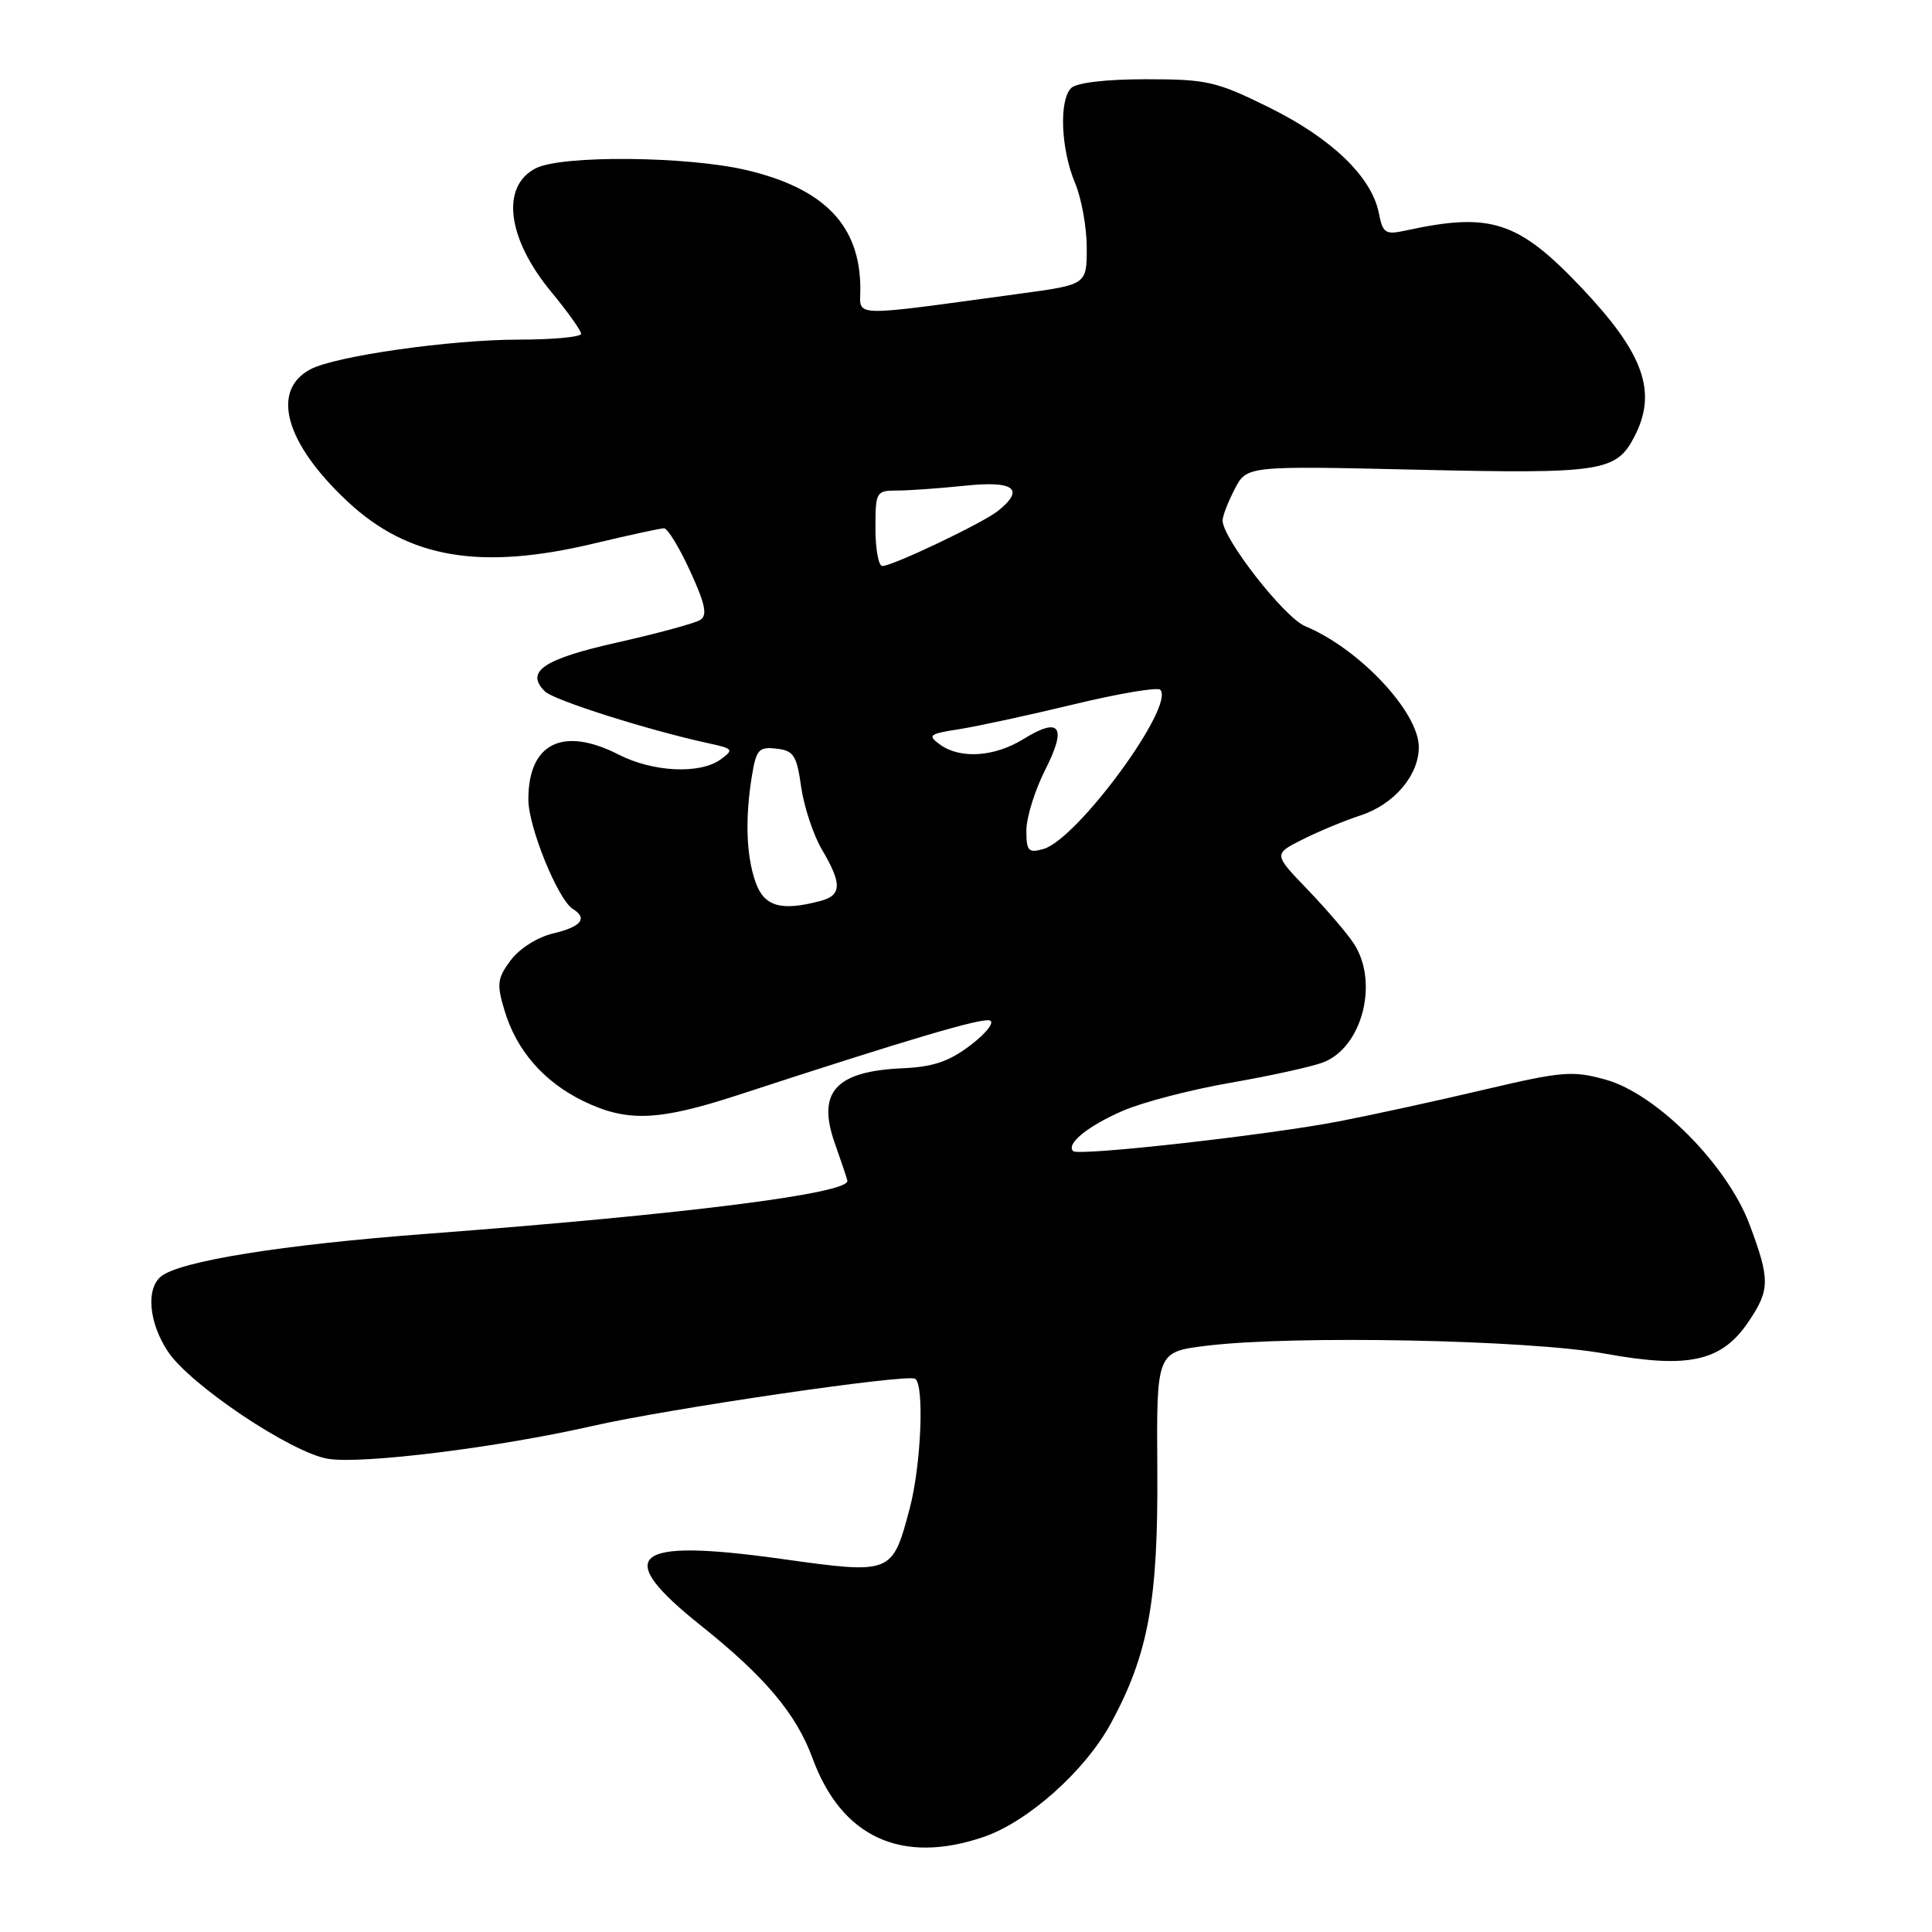 <?xml version="1.0" encoding="UTF-8" standalone="no"?>
<!DOCTYPE svg PUBLIC "-//W3C//DTD SVG 1.1//EN" "http://www.w3.org/Graphics/SVG/1.1/DTD/svg11.dtd" >
<svg xmlns="http://www.w3.org/2000/svg" xmlns:xlink="http://www.w3.org/1999/xlink" version="1.1" viewBox="0 0 256 256">
 <g >
 <path fill="currentColor"
d=" M 130.32 243.41 C 136.21 241.40 143.79 234.64 147.20 228.35 C 152.16 219.20 153.47 212.06 153.35 194.82 C 153.24 179.13 153.24 179.13 159.87 178.32 C 171.31 176.91 202.52 177.53 212.64 179.36 C 223.78 181.39 228.14 180.41 231.71 175.10 C 234.54 170.90 234.55 169.55 231.84 162.29 C 228.88 154.37 219.50 144.92 212.73 143.05 C 208.38 141.84 206.98 141.96 196.73 144.37 C 190.55 145.83 181.90 147.72 177.50 148.57 C 168.08 150.40 142.89 153.22 142.20 152.53 C 141.22 151.56 144.19 149.17 148.84 147.16 C 151.47 146.03 157.87 144.37 163.06 143.47 C 168.25 142.57 173.76 141.36 175.30 140.78 C 180.53 138.80 182.76 130.09 179.35 124.97 C 178.45 123.61 175.69 120.40 173.23 117.84 C 168.74 113.17 168.74 113.17 172.62 111.22 C 174.75 110.15 178.18 108.73 180.23 108.06 C 184.69 106.62 188.00 102.76 188.00 99.00 C 188.00 94.35 180.10 85.94 172.94 82.97 C 170.18 81.83 162.00 71.35 162.00 68.96 C 162.00 68.38 162.72 66.51 163.60 64.81 C 165.20 61.72 165.20 61.72 187.82 62.24 C 212.25 62.80 214.17 62.50 216.57 57.85 C 219.63 51.95 217.83 46.87 209.63 38.20 C 201.21 29.30 197.57 28.09 186.39 30.52 C 183.54 31.14 183.24 30.95 182.69 28.18 C 181.73 23.42 176.44 18.33 168.21 14.26 C 161.17 10.78 159.96 10.50 151.86 10.50 C 146.51 10.50 142.65 10.96 141.93 11.67 C 140.31 13.29 140.57 19.76 142.44 24.22 C 143.30 26.26 144.00 30.13 144.00 32.82 C 144.00 37.71 144.00 37.71 135.25 38.90 C 112.21 42.03 114.00 42.08 114.00 38.30 C 114.00 29.91 109.28 24.98 98.87 22.53 C 91.04 20.69 74.46 20.54 71.01 22.29 C 66.32 24.66 67.18 31.58 73.03 38.66 C 75.21 41.30 77.00 43.81 77.00 44.23 C 77.00 44.65 73.29 45.00 68.75 45.00 C 59.66 45.01 44.40 47.18 41.12 48.94 C 35.84 51.76 37.79 58.73 46.05 66.45 C 54.12 74.00 63.69 75.62 78.81 71.99 C 83.39 70.90 87.52 70.00 87.99 70.00 C 88.46 70.00 90.02 72.55 91.45 75.68 C 93.47 80.08 93.76 81.53 92.78 82.15 C 92.07 82.59 87.13 83.93 81.80 85.13 C 71.99 87.33 69.54 88.99 72.21 91.62 C 73.41 92.80 86.06 96.80 93.94 98.50 C 97.16 99.20 97.26 99.33 95.50 100.62 C 92.79 102.61 86.54 102.32 82.00 100.00 C 74.56 96.20 69.99 98.48 70.01 105.97 C 70.02 109.60 73.94 119.22 75.90 120.44 C 77.91 121.68 77.04 122.79 73.35 123.67 C 71.24 124.16 68.84 125.68 67.68 127.23 C 65.89 129.63 65.79 130.37 66.86 133.92 C 68.44 139.21 72.09 143.38 77.34 145.92 C 83.09 148.70 87.22 148.54 97.69 145.13 C 120.55 137.66 130.05 134.85 131.16 135.22 C 131.82 135.44 130.69 136.90 128.63 138.47 C 125.78 140.65 123.65 141.37 119.61 141.55 C 110.66 141.95 108.19 144.73 110.66 151.61 C 111.42 153.75 112.15 155.92 112.28 156.43 C 112.69 158.13 90.90 160.89 56.64 163.48 C 37.37 164.93 23.77 167.11 21.32 169.15 C 19.31 170.81 19.74 175.31 22.26 179.10 C 25.22 183.54 38.62 192.51 43.47 193.30 C 48.01 194.04 66.00 191.80 78.50 188.95 C 88.64 186.64 120.10 182.03 121.25 182.69 C 122.51 183.41 122.06 194.18 120.53 199.92 C 118.22 208.60 118.19 208.61 103.52 206.56 C 83.69 203.79 81.06 205.98 92.89 215.41 C 101.37 222.18 105.51 227.10 107.67 232.99 C 111.51 243.45 119.46 247.11 130.32 243.41 Z  M 100.10 116.85 C 98.87 113.32 98.71 108.37 99.65 102.70 C 100.21 99.32 100.57 98.93 102.88 99.20 C 105.17 99.46 105.57 100.08 106.16 104.29 C 106.54 106.92 107.78 110.66 108.92 112.59 C 111.58 117.10 111.54 118.62 108.75 119.37 C 103.48 120.78 101.24 120.13 100.10 116.85 Z  M 136.00 110.03 C 136.00 108.33 137.12 104.72 138.49 102.02 C 141.41 96.26 140.47 94.93 135.61 97.93 C 131.77 100.31 127.21 100.60 124.54 98.65 C 122.87 97.43 123.10 97.24 127.10 96.62 C 129.52 96.24 136.35 94.76 142.28 93.33 C 148.21 91.90 153.36 91.03 153.73 91.39 C 155.79 93.45 142.75 111.24 138.25 112.50 C 136.26 113.06 136.00 112.77 136.00 110.03 Z  M 116.00 70.00 C 116.00 65.17 116.10 65.00 118.85 65.00 C 120.42 65.00 124.47 64.71 127.85 64.36 C 134.38 63.67 135.85 64.79 132.25 67.69 C 130.26 69.29 118.28 75.00 116.91 75.00 C 116.41 75.00 116.00 72.75 116.00 70.00 Z "/>
</g>
</svg>